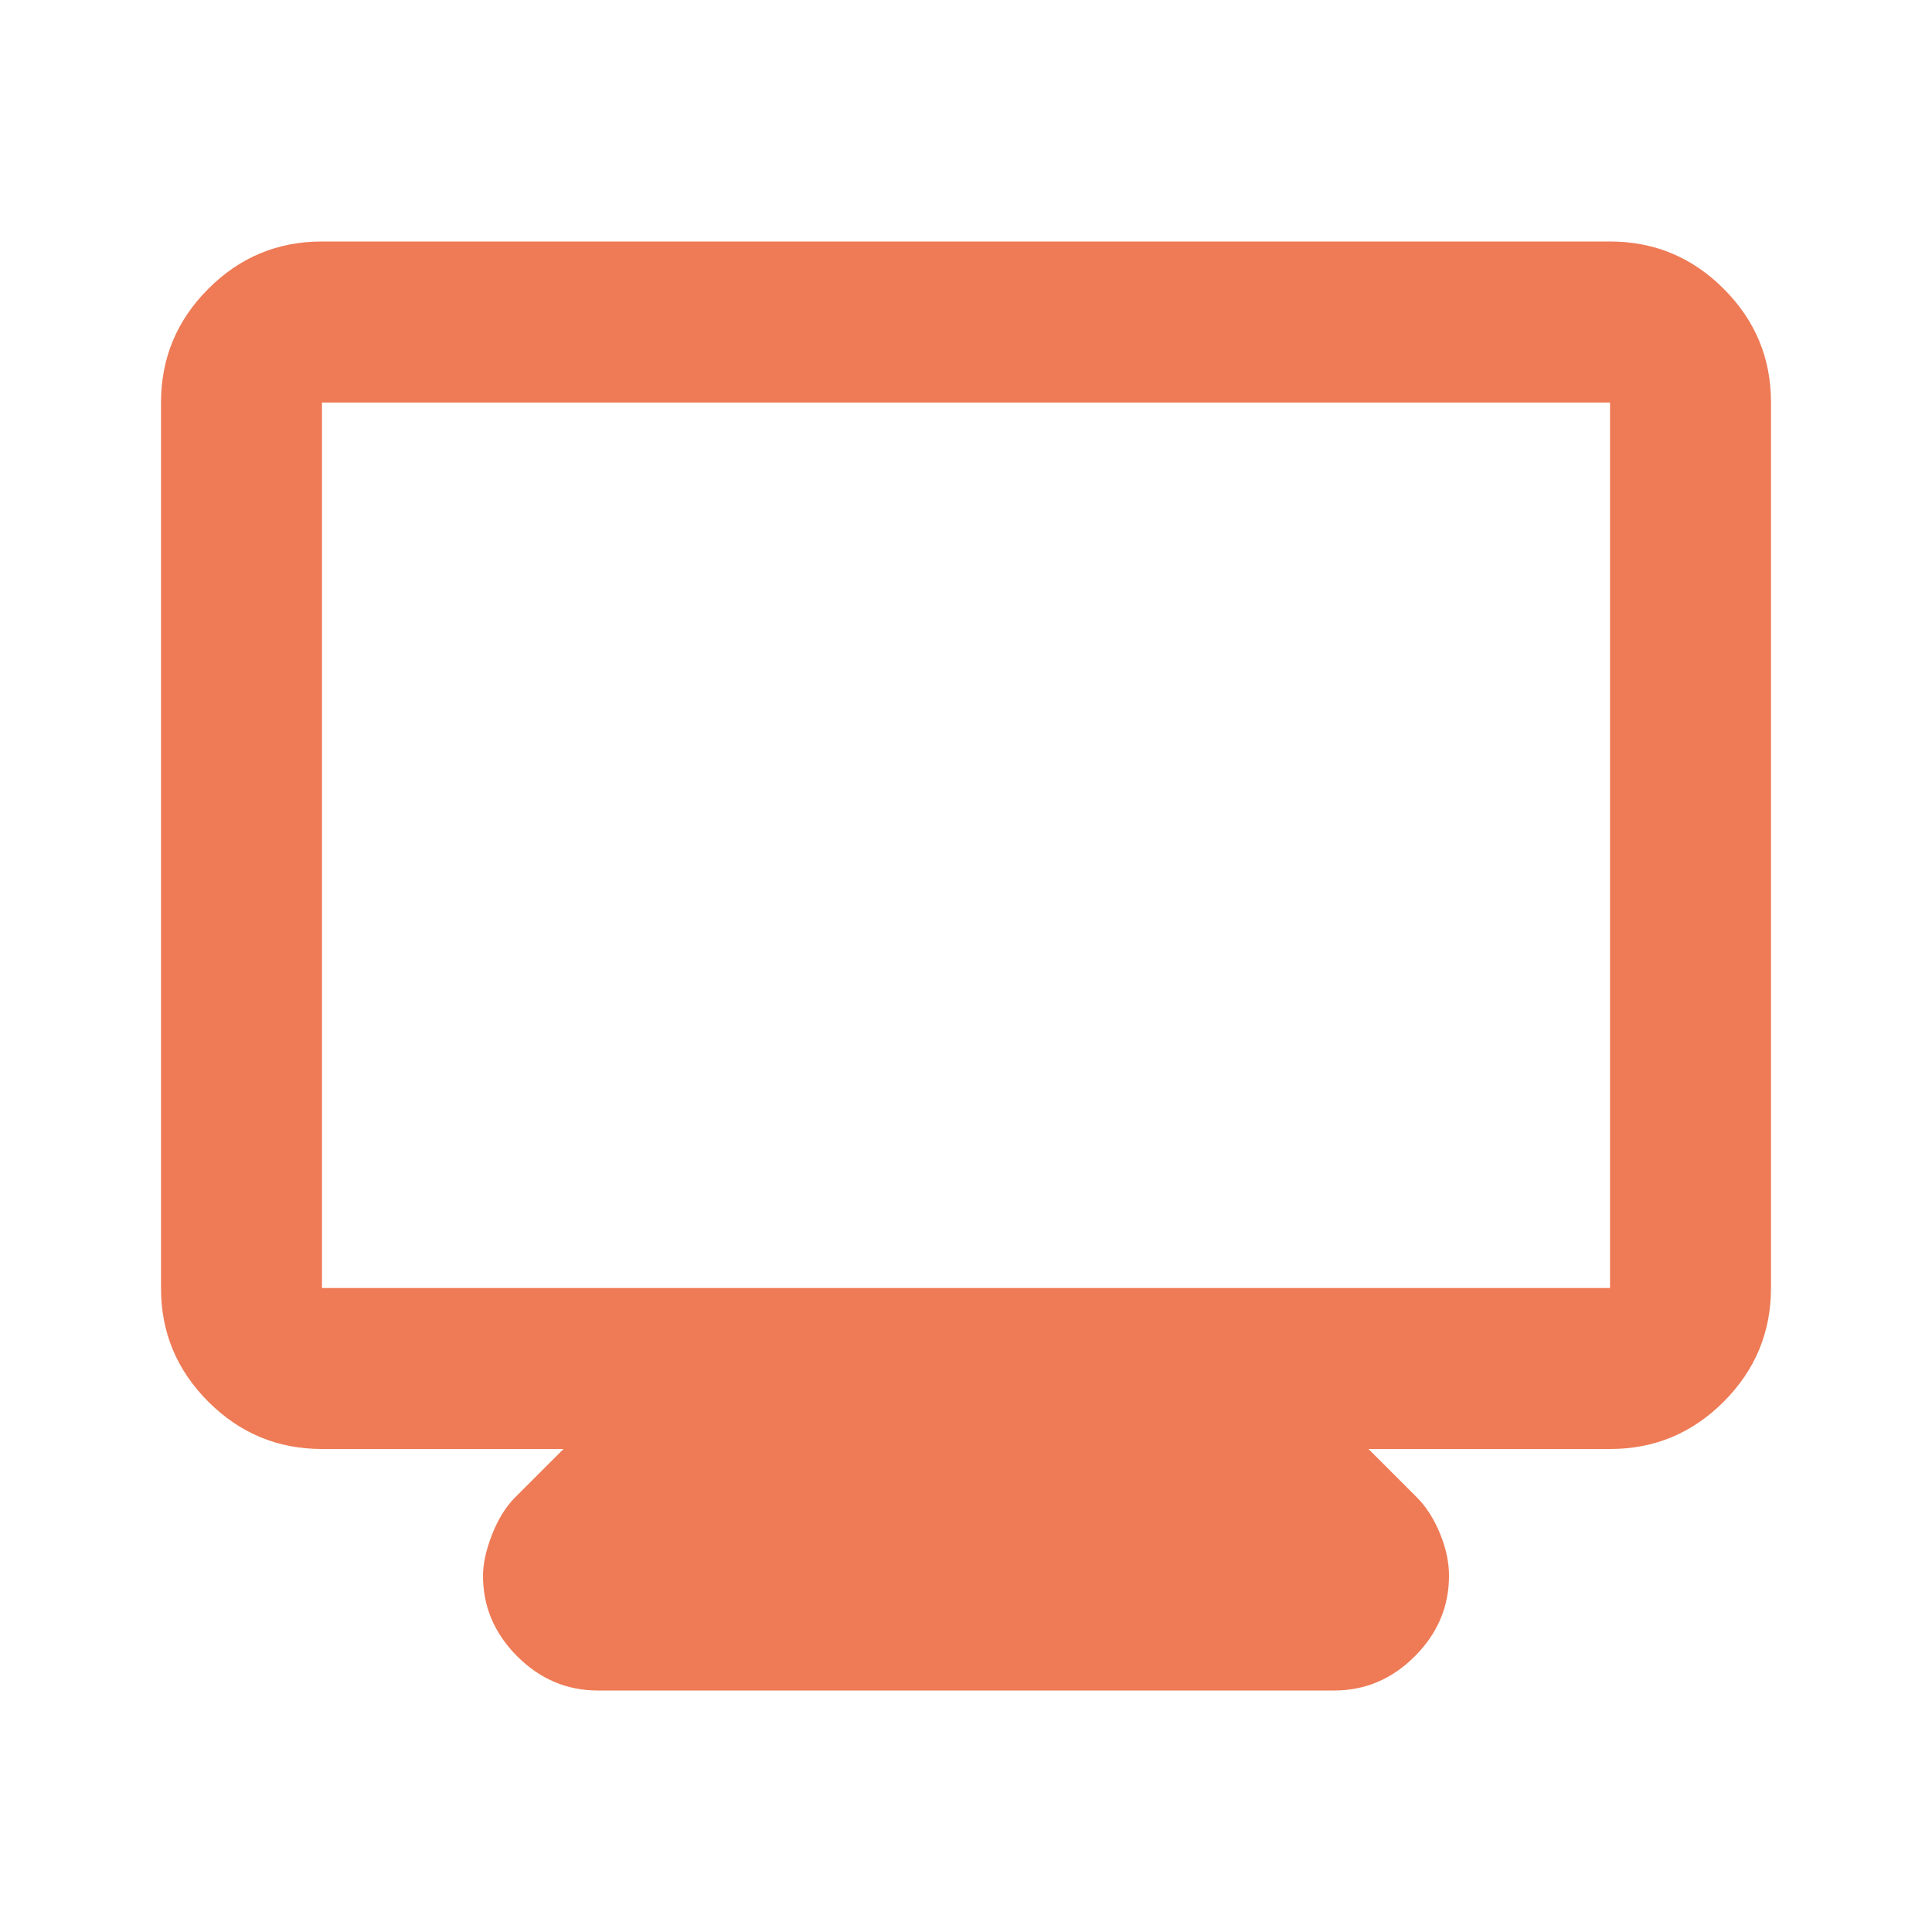 <svg width="50" height="50" viewBox="0 0 50 50" fill="none" xmlns="http://www.w3.org/2000/svg">
<path d="M15.469 43.75C14.67 43.75 13.976 43.455 13.385 42.865C12.795 42.274 12.5 41.58 12.5 40.781C12.5 40.469 12.579 40.112 12.735 39.712C12.892 39.312 13.092 38.992 13.333 38.75L14.583 37.5H8.333C7.187 37.5 6.206 37.092 5.39 36.275C4.573 35.458 4.165 34.478 4.167 33.333V10.417C4.167 9.271 4.575 8.29 5.392 7.473C6.208 6.656 7.189 6.249 8.333 6.25H41.667C42.812 6.25 43.794 6.658 44.61 7.475C45.427 8.292 45.835 9.272 45.833 10.417V33.333C45.833 34.479 45.425 35.46 44.608 36.277C43.792 37.094 42.811 37.501 41.667 37.5H35.417L36.667 38.75C36.91 38.993 37.11 39.306 37.267 39.688C37.424 40.069 37.501 40.434 37.5 40.781C37.5 41.58 37.205 42.274 36.615 42.865C36.024 43.455 35.33 43.75 34.531 43.75H15.469ZM8.333 33.333H41.667V10.417H8.333V33.333Z" fill="#EE7B56"/>
</svg>
